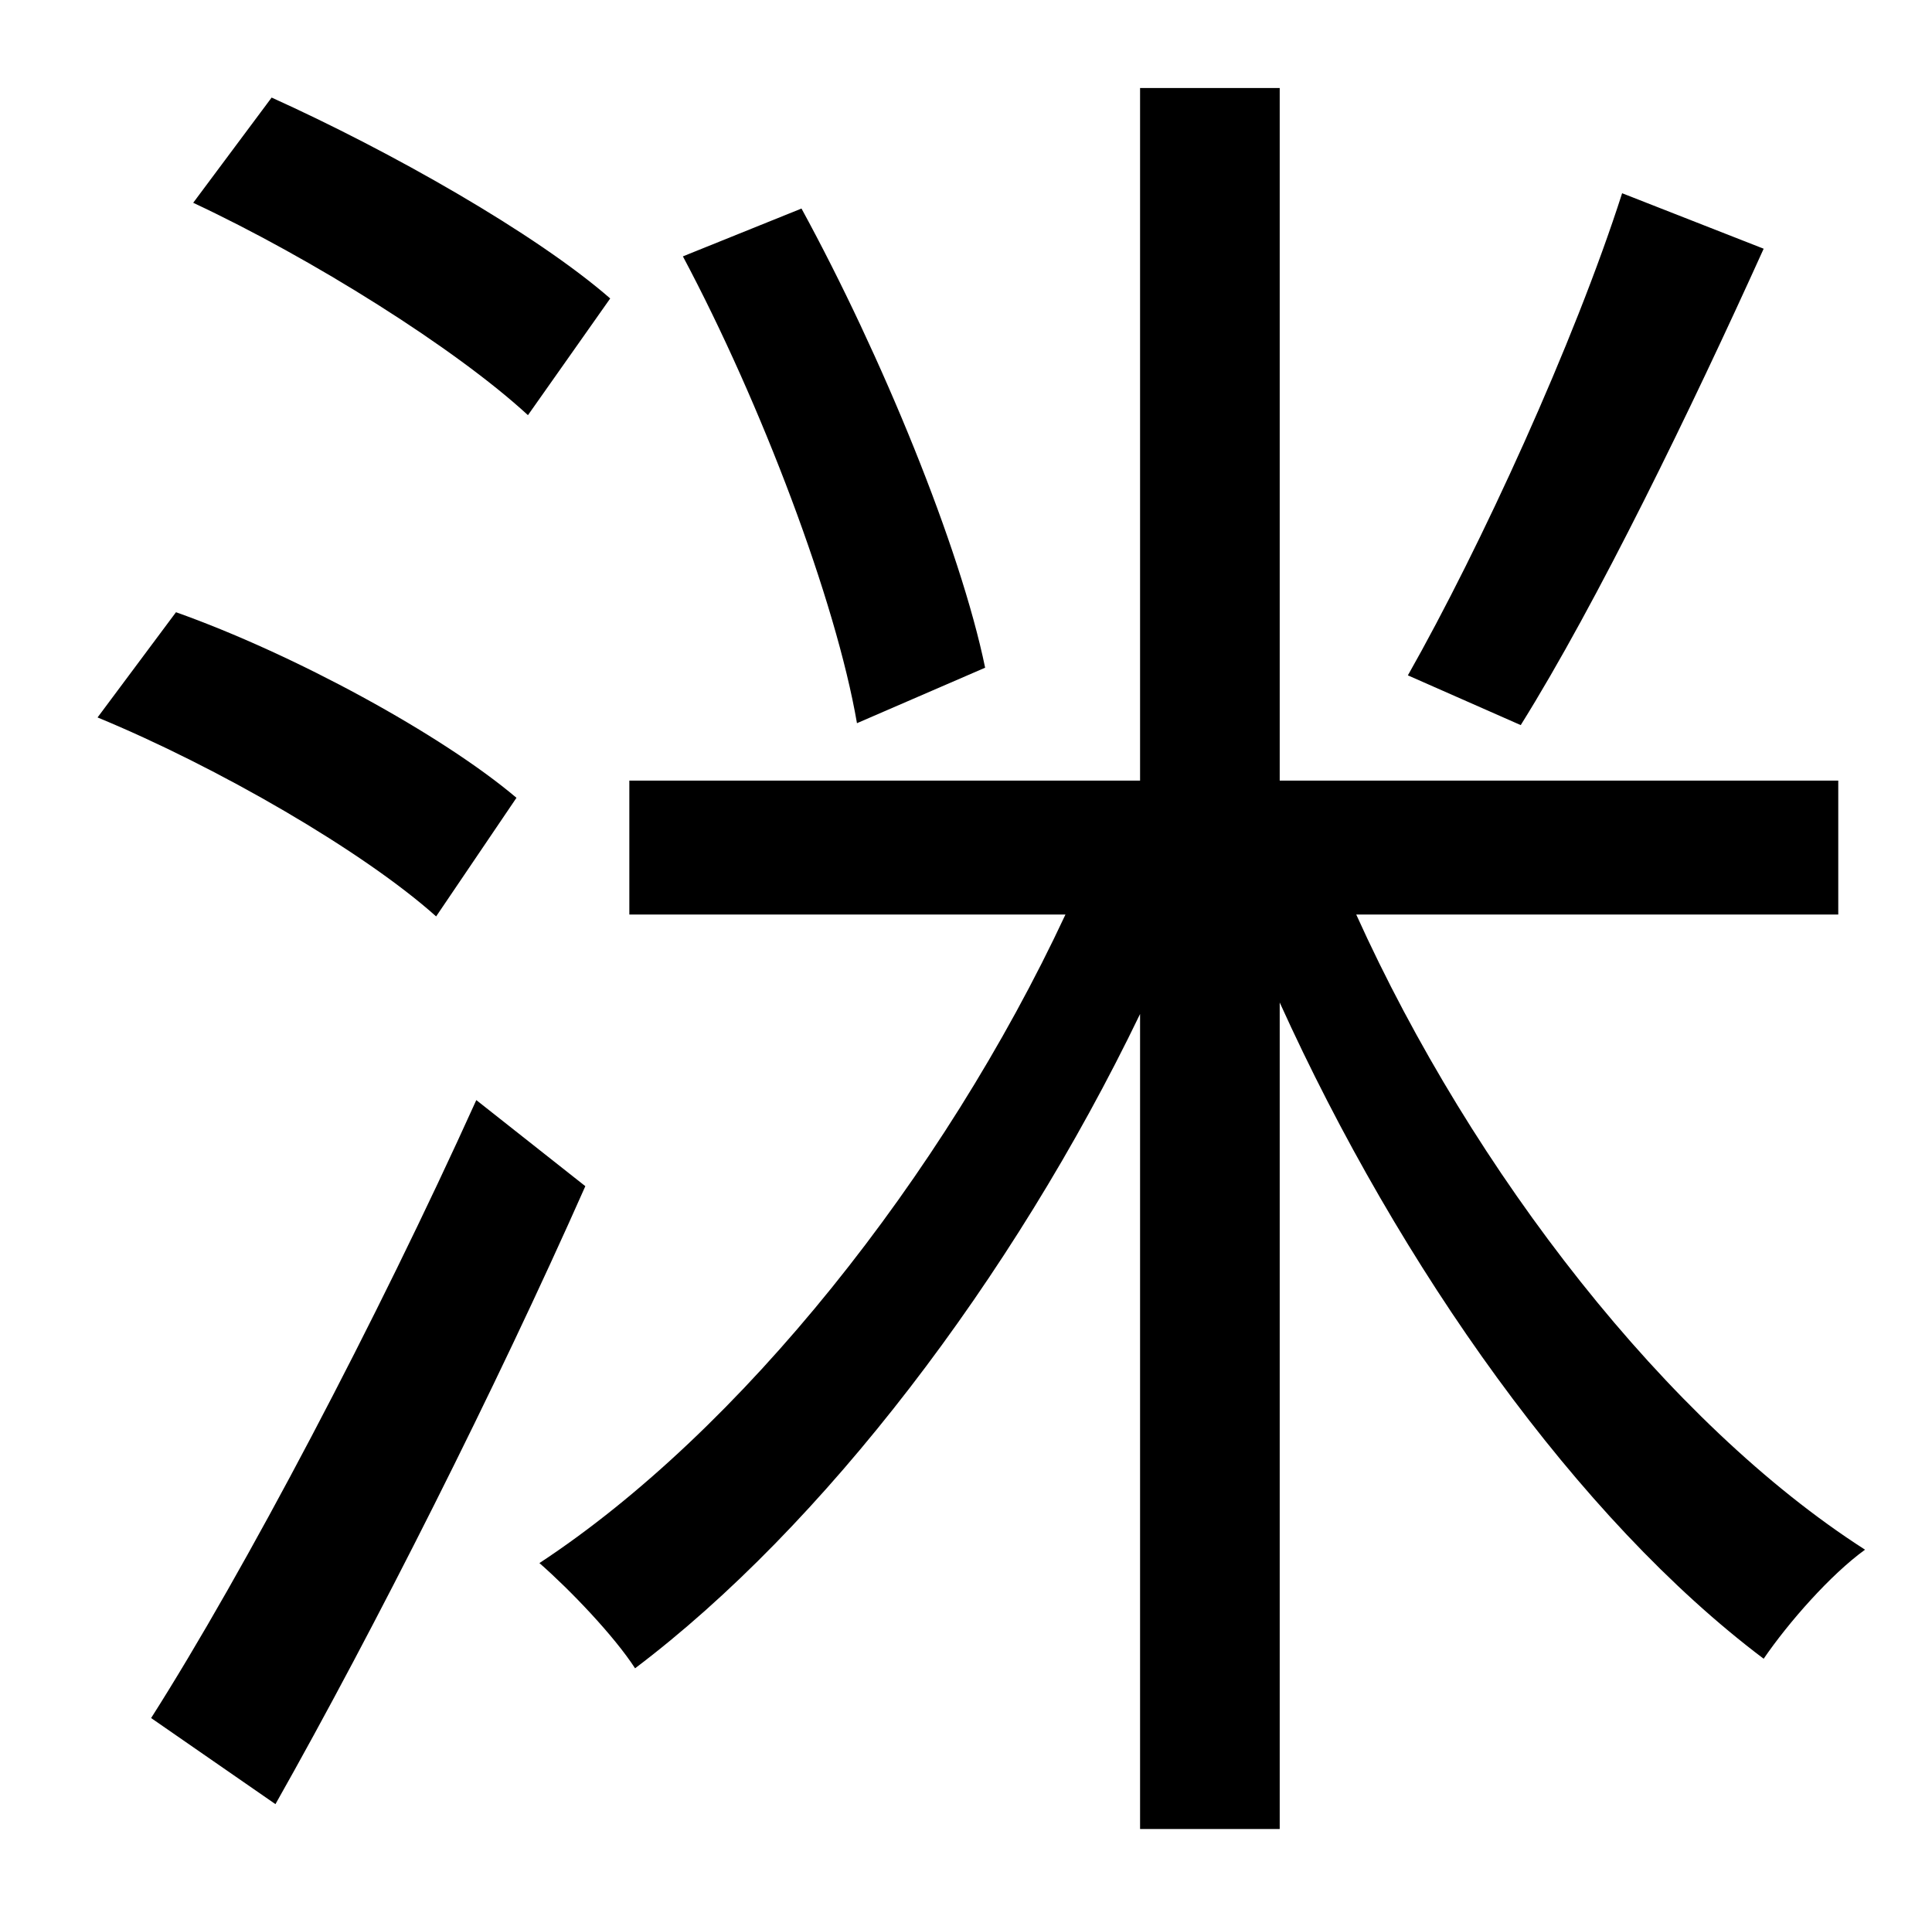 <?xml version="1.0" standalone="no"?>
<!DOCTYPE svg PUBLIC "-//W3C//DTD SVG 1.1//EN" "http://www.w3.org/Graphics/SVG/1.1/DTD/svg11.dtd" >
<svg xmlns="http://www.w3.org/2000/svg" xmlns:xlink="http://www.w3.org/1999/xlink" version="1.1" viewBox="-10 0 1010 1000">
   <path fill="currentColor"
d="M838 101l74 29c-38 84 -87 185 -127 249l-59 -26c38 -67 87 -174 112 -252zM505 349l-67 29c-11 -64 -50 -167 -91 -244l62 -25c42 77 83 177 96 240zM309 156l-43 61c-38 -35 -113 -82 -175 -111l41 -55c62 28 138 71 177 105zM260 417l-42 62
c-38 -34 -114 -78 -177 -104l41 -55c62 22 139 64 178 97zM239 575l57 45c-47 106 -110 231 -162 323l-65 -45c49 -77 118 -208 170 -323zM951 478h-252c61 135 163 266 266 332c-18 13 -40 38 -53 57c-97 -73 -190 -204 -253 -343v432h-73v-426c-67 139 -166 268 -264 342
c-11 -17 -34 -41 -50 -55c105 -69 211 -202 275 -339h-228v-70h267v-362h73v362h292v70z" />
</svg>
